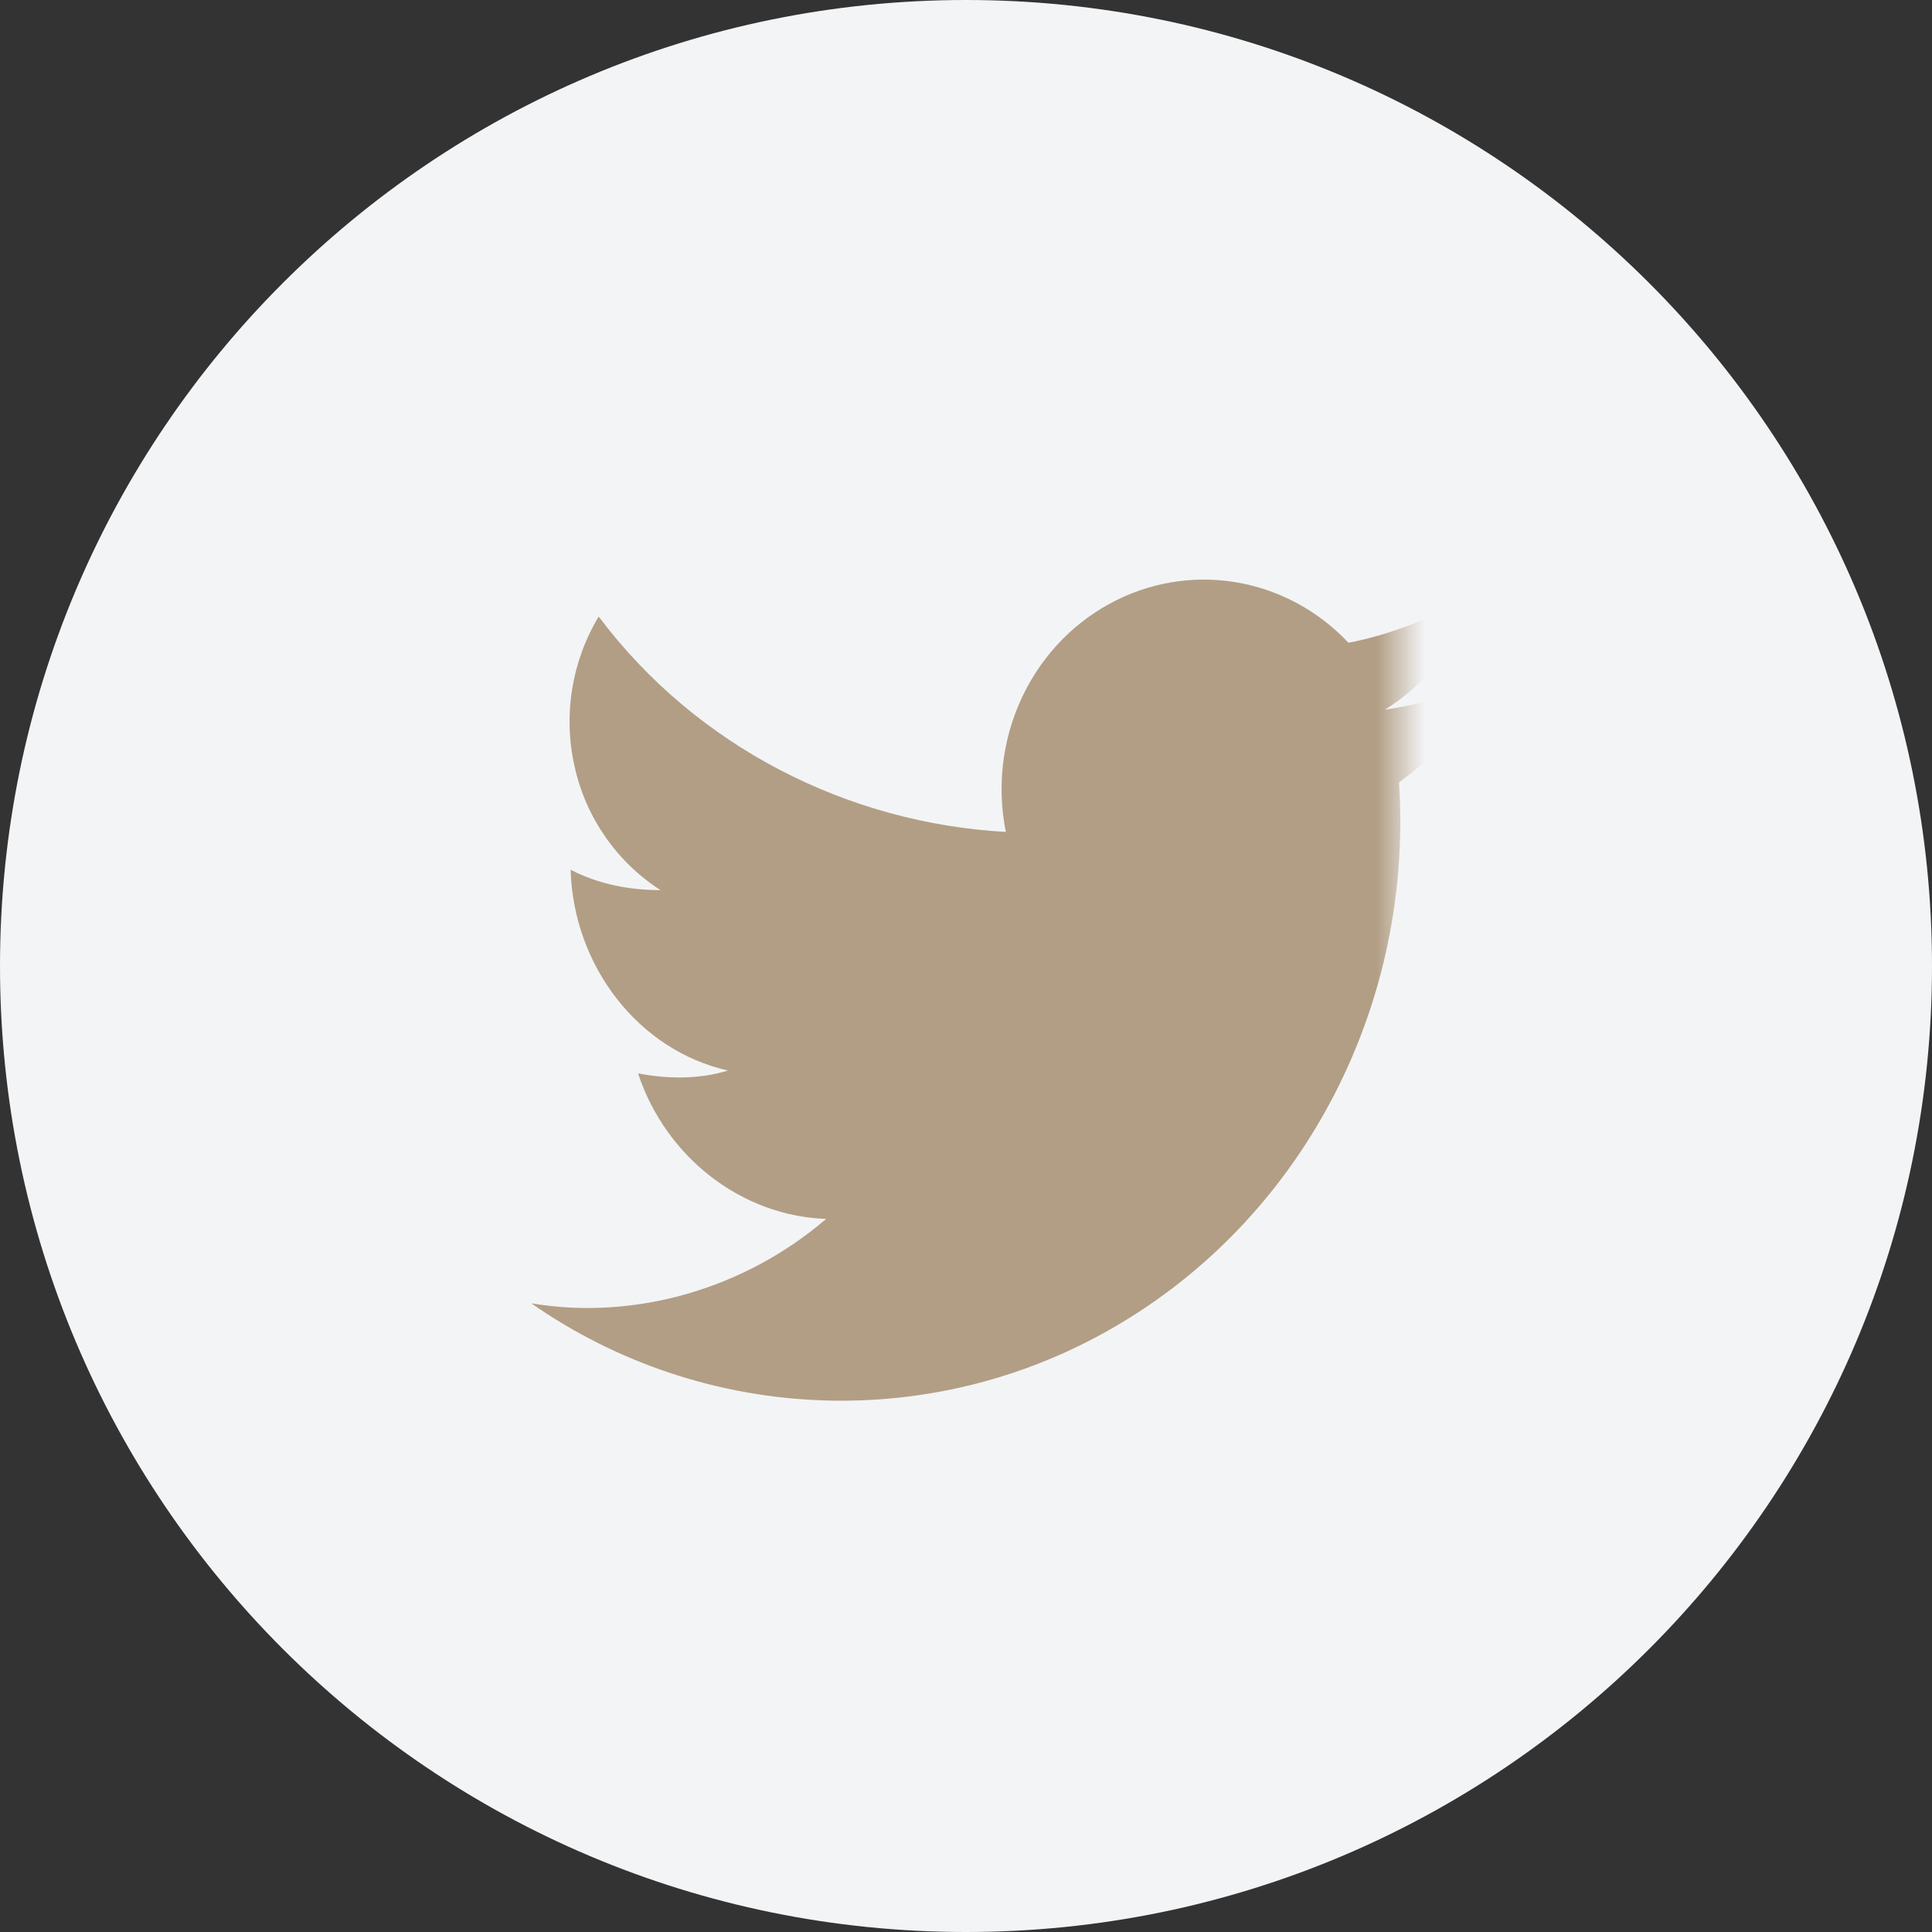 <svg width="40" height="40" viewBox="0 0 40 40" fill="none" xmlns="http://www.w3.org/2000/svg">
<rect x="0" y="0" width="40" height="40" fill="#333333" stroke="none"/>
<g clip-path="url(#clip0_1453_1455)">
<path d="M40 20C40 8.954 31.046 0 20 0C8.954 0 0 8.954 0 20C0 31.046 8.954 40 20 40C31.046 40 40 31.046 40 20Z" fill="#F3F4F6"/>
<mask id="mask0_1453_1455" style="mask-type:luminance" maskUnits="userSpaceOnUse" x="9" y="11" width="20" height="20">
<path d="M29 11H9V31H29V11Z" fill="white"/>
</mask>
<g mask="url(#mask0_1453_1455)">
<path d="M31 13.97C30.302 14.332 29.488 14.573 28.674 14.693C29.547 14.151 30.186 13.308 30.534 12.283C29.721 12.765 28.849 13.127 27.919 13.308C26.619 11.928 24.597 11.603 22.955 12.51C21.313 13.416 20.445 15.336 20.825 17.224C17.57 17.043 14.43 15.476 12.395 12.765C11.835 13.698 11.656 14.812 11.897 15.873C12.13 16.926 12.768 17.844 13.674 18.429C13.034 18.429 12.395 18.308 11.814 18.007C11.872 19.995 13.209 21.742 15.07 22.164C14.488 22.344 13.849 22.344 13.21 22.224C13.79 23.971 15.36 25.176 17.105 25.236C15.419 26.682 13.15 27.345 11 26.984C12.78 28.225 14.882 28.923 17.051 28.994C19.22 29.065 21.363 28.506 23.221 27.385C27.036 25.095 29.264 20.757 28.965 16.199C29.779 15.597 30.477 14.874 31 13.97Z" fill="#B29E85"/>
</g>
</g>
<defs>
<clipPath id="clip0_1453_1455">
<rect width="40" height="40" fill="white"/>
</clipPath>
</defs>
</svg>
